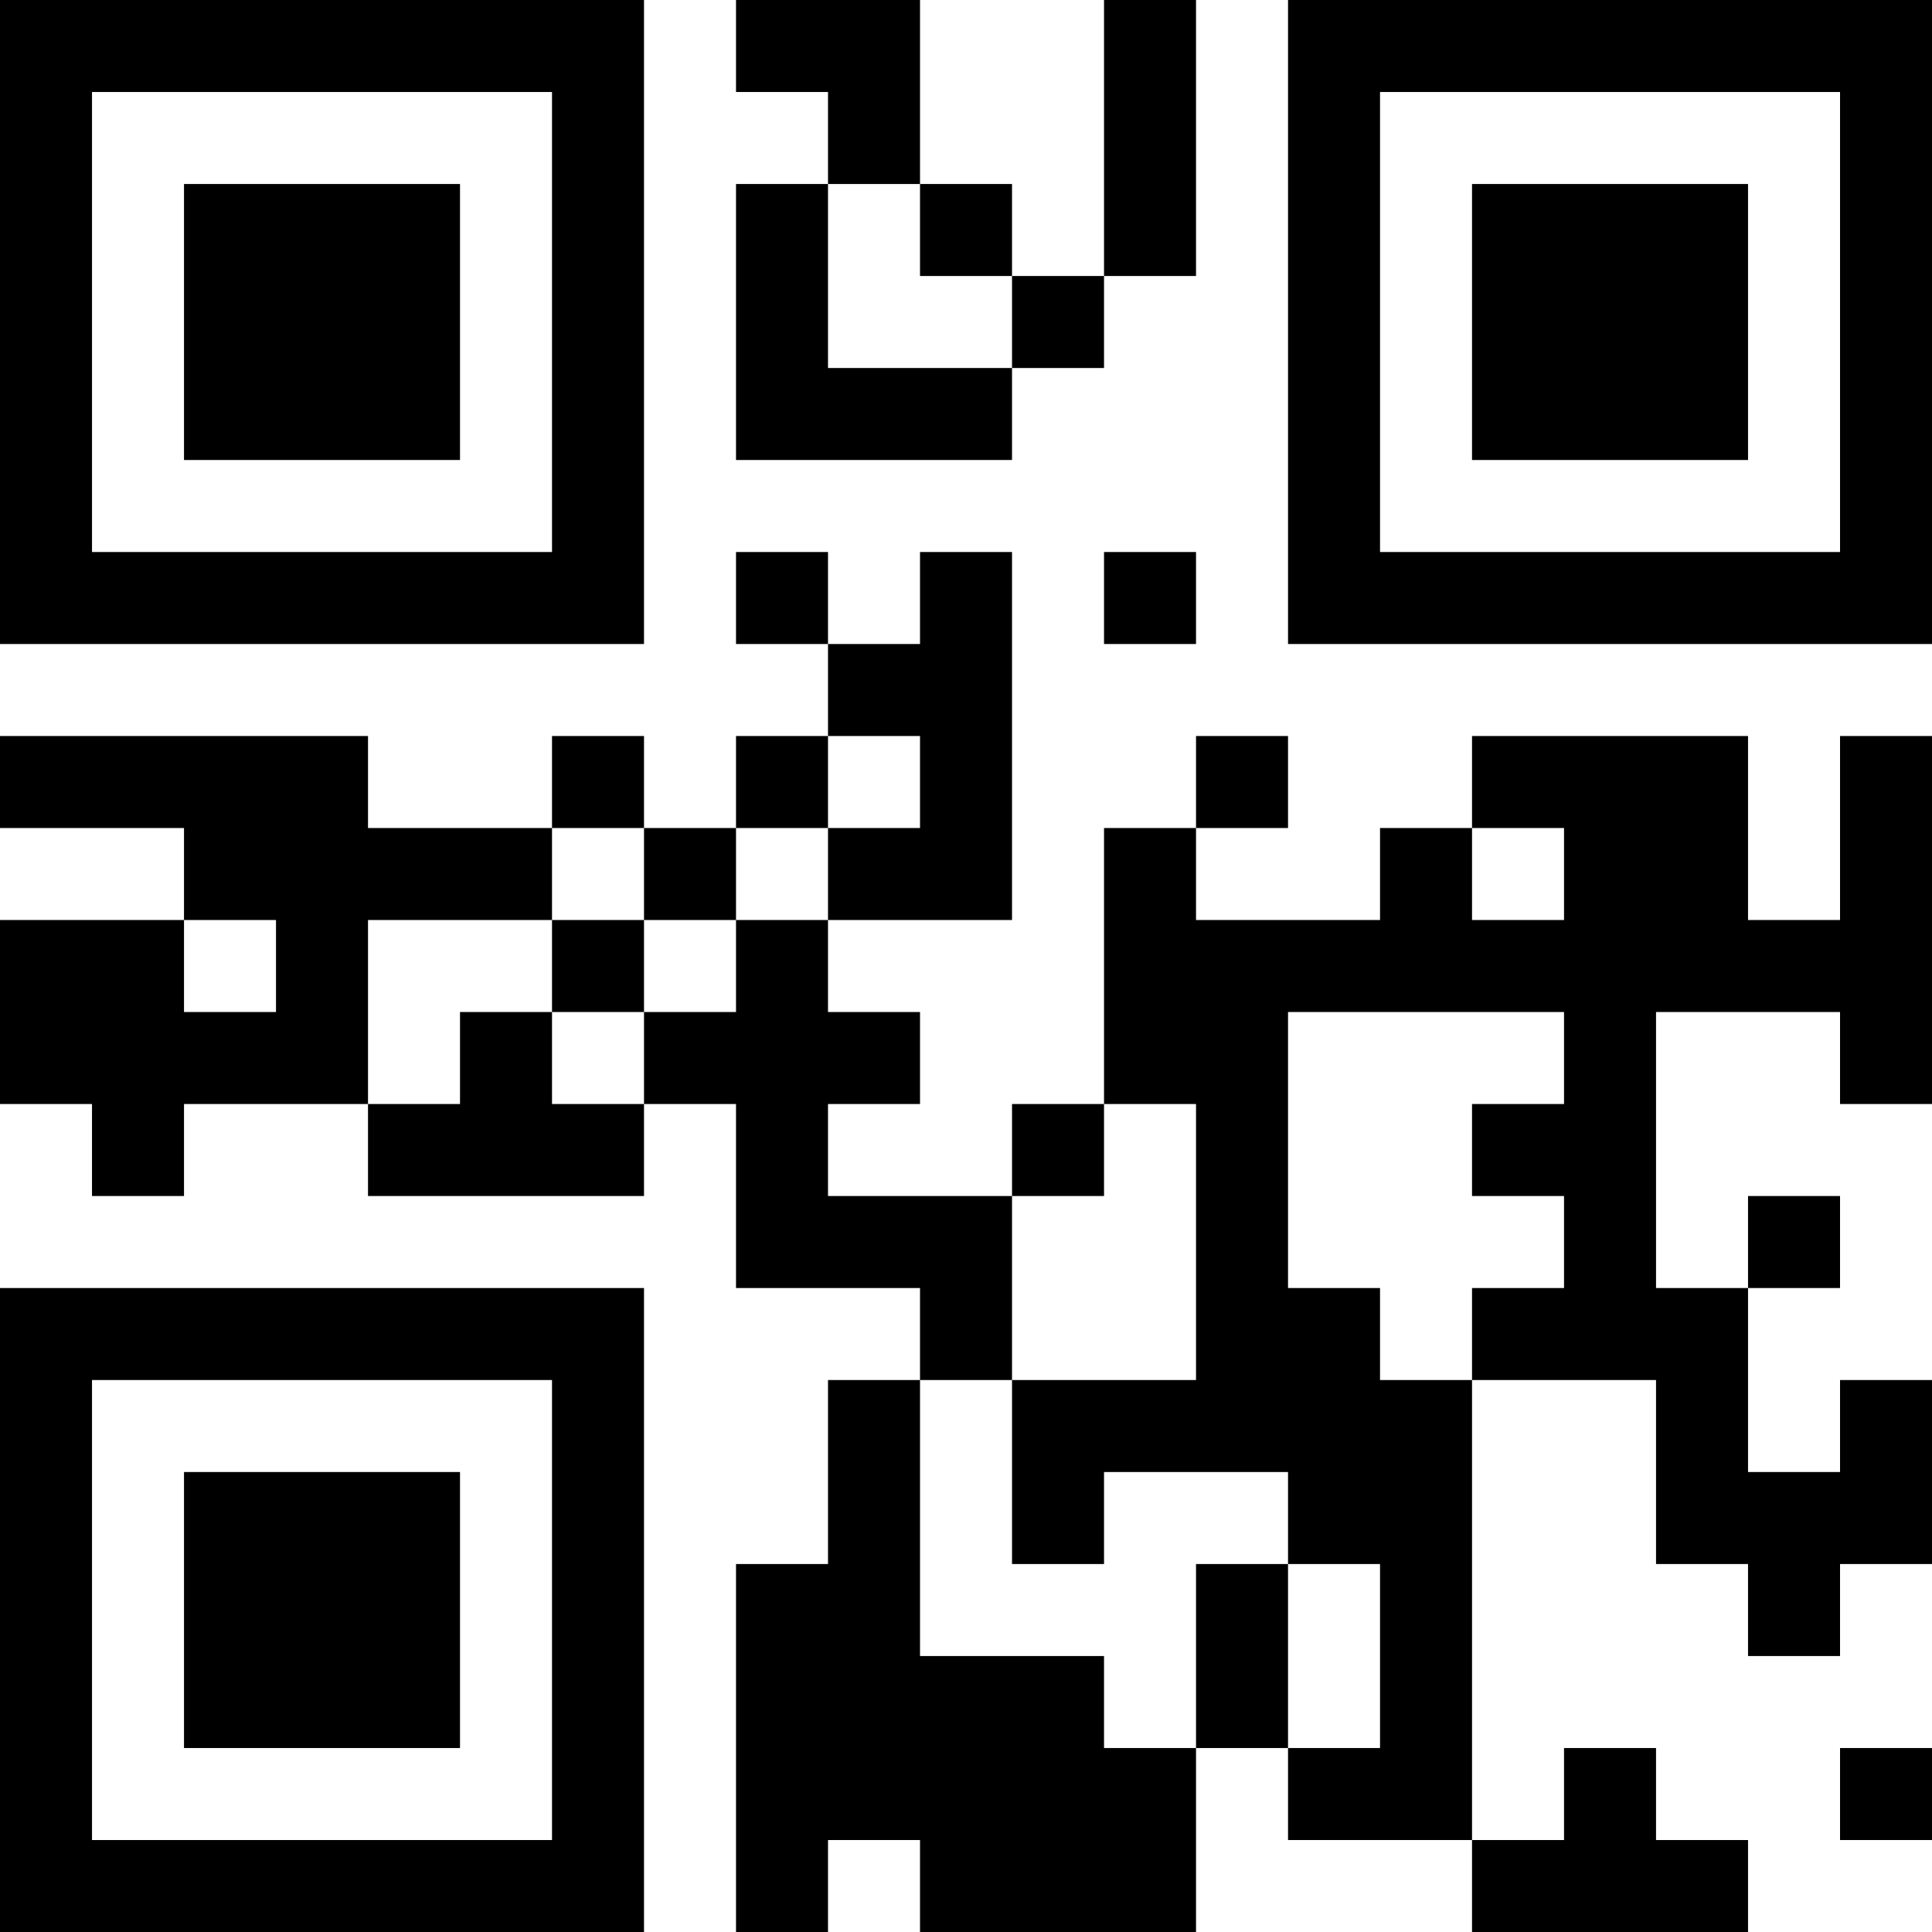 <?xml version="1.0" encoding="UTF-8"?>
<svg xmlns="http://www.w3.org/2000/svg" version="1.1" width="200" height="200" viewBox="0 0 200 200"><rect x="0" y="0" width="200" height="200" fill="#ffffff"/><g transform="scale(9.524)"><g transform="translate(0,0)"><path fill-rule="evenodd" d="M8 0L8 1L9 1L9 2L8 2L8 5L11 5L11 4L12 4L12 3L13 3L13 0L12 0L12 3L11 3L11 2L10 2L10 0ZM9 2L9 4L11 4L11 3L10 3L10 2ZM8 6L8 7L9 7L9 8L8 8L8 9L7 9L7 8L6 8L6 9L4 9L4 8L0 8L0 9L2 9L2 10L0 10L0 12L1 12L1 13L2 13L2 12L4 12L4 13L7 13L7 12L8 12L8 14L10 14L10 15L9 15L9 17L8 17L8 21L9 21L9 20L10 20L10 21L13 21L13 19L14 19L14 20L16 20L16 21L19 21L19 20L18 20L18 19L17 19L17 20L16 20L16 15L18 15L18 17L19 17L19 18L20 18L20 17L21 17L21 15L20 15L20 16L19 16L19 14L20 14L20 13L19 13L19 14L18 14L18 11L20 11L20 12L21 12L21 8L20 8L20 10L19 10L19 8L16 8L16 9L15 9L15 10L13 10L13 9L14 9L14 8L13 8L13 9L12 9L12 12L11 12L11 13L9 13L9 12L10 12L10 11L9 11L9 10L11 10L11 6L10 6L10 7L9 7L9 6ZM12 6L12 7L13 7L13 6ZM9 8L9 9L8 9L8 10L7 10L7 9L6 9L6 10L4 10L4 12L5 12L5 11L6 11L6 12L7 12L7 11L8 11L8 10L9 10L9 9L10 9L10 8ZM16 9L16 10L17 10L17 9ZM2 10L2 11L3 11L3 10ZM6 10L6 11L7 11L7 10ZM14 11L14 14L15 14L15 15L16 15L16 14L17 14L17 13L16 13L16 12L17 12L17 11ZM12 12L12 13L11 13L11 15L10 15L10 18L12 18L12 19L13 19L13 17L14 17L14 19L15 19L15 17L14 17L14 16L12 16L12 17L11 17L11 15L13 15L13 12ZM20 19L20 20L21 20L21 19ZM0 0L0 7L7 7L7 0ZM1 1L1 6L6 6L6 1ZM2 2L2 5L5 5L5 2ZM14 0L14 7L21 7L21 0ZM15 1L15 6L20 6L20 1ZM16 2L16 5L19 5L19 2ZM0 14L0 21L7 21L7 14ZM1 15L1 20L6 20L6 15ZM2 16L2 19L5 19L5 16Z" fill="#000000"/></g></g></svg>
